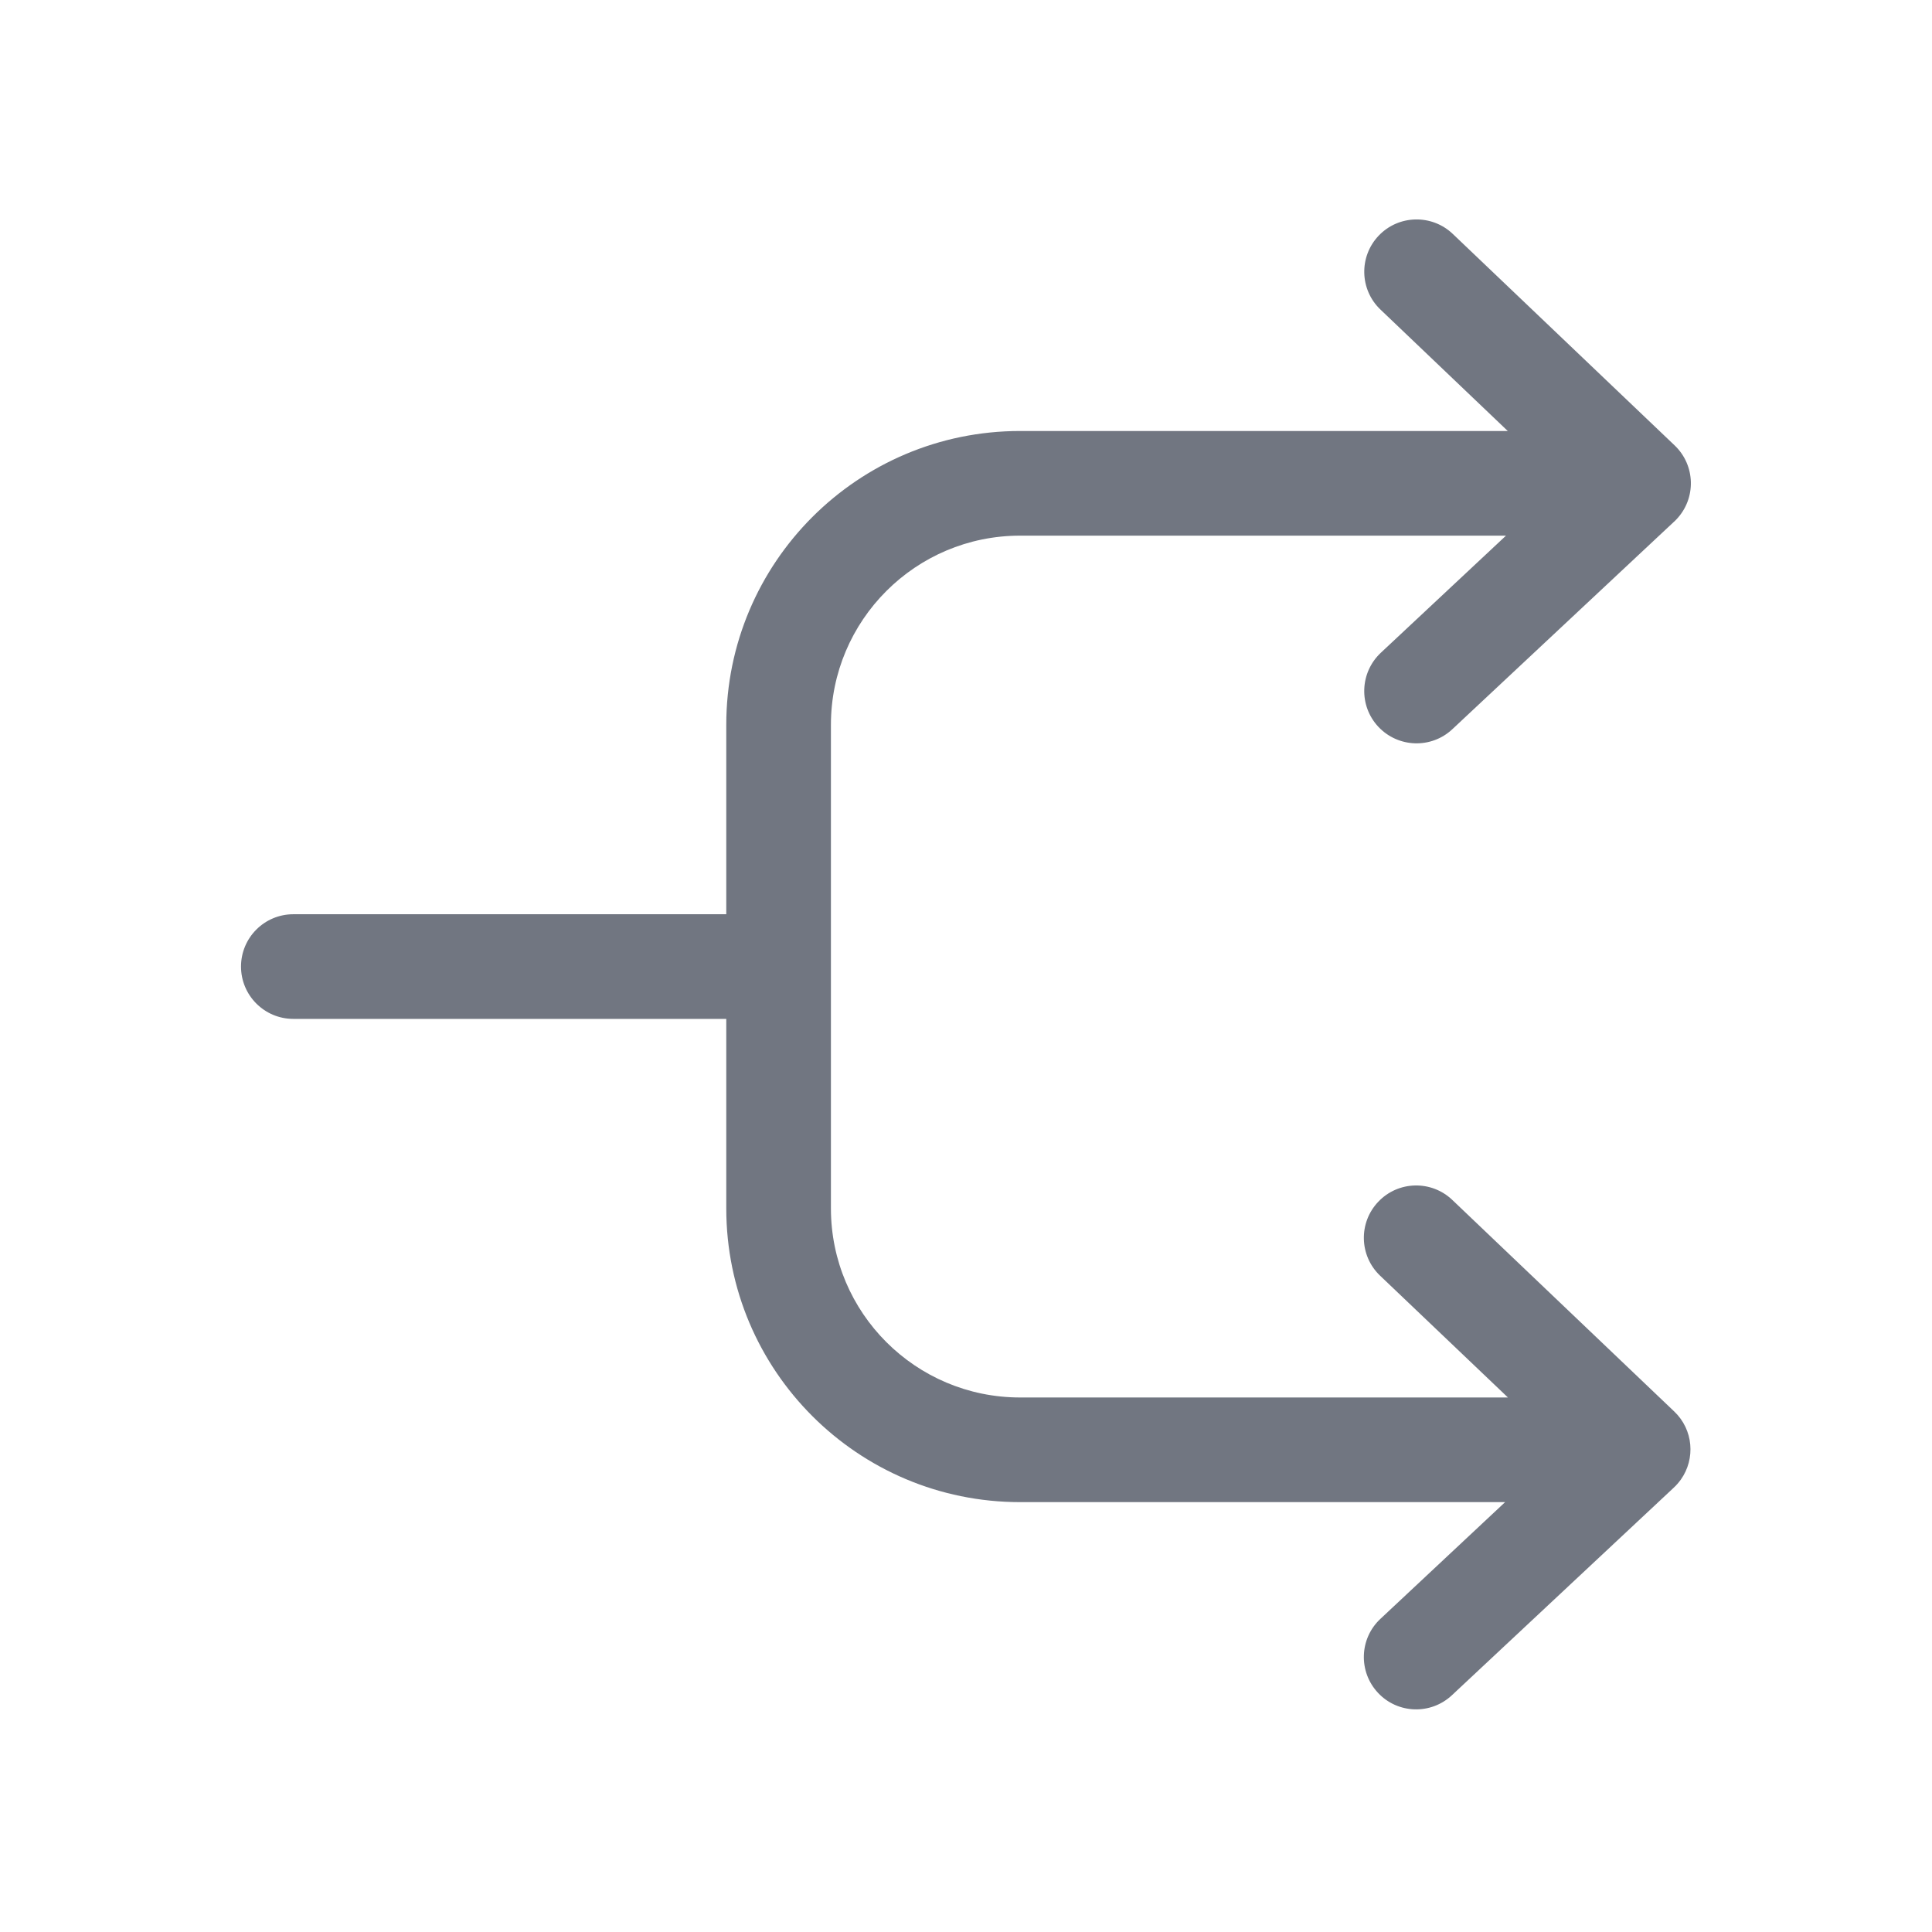 <svg width="24" height="24" viewBox="0 0 24 24" fill="none" xmlns="http://www.w3.org/2000/svg">
<path d="M18.046 2.905C17.786 2.658 17.374 2.668 17.127 2.927C16.879 3.187 16.889 3.599 17.149 3.846L18.73 5.354L12.672 5.354C10.656 5.354 9.022 6.988 9.022 9.004V11.357H3.644C3.285 11.357 2.994 11.648 2.994 12.007C2.994 12.366 3.285 12.657 3.644 12.657H9.022V15.011C9.022 17.026 10.656 18.66 12.672 18.66L18.697 18.66L17.148 20.11C16.886 20.355 16.872 20.766 17.118 21.029C17.363 21.291 17.774 21.304 18.036 21.059L20.786 18.486C20.798 18.475 20.809 18.464 20.82 18.453L20.823 18.449C20.828 18.444 20.833 18.439 20.837 18.434C20.852 18.417 20.867 18.398 20.88 18.38C21.064 18.121 21.035 17.759 20.798 17.534L18.041 14.906C17.781 14.658 17.369 14.668 17.122 14.928C16.874 15.188 16.884 15.599 17.144 15.847L18.732 17.36H12.672C11.374 17.36 10.322 16.308 10.322 15.011V12.029C10.322 12.022 10.322 12.014 10.322 12.007C10.322 12 10.322 11.993 10.322 11.986V9.004C10.322 7.706 11.374 6.654 12.672 6.654L18.708 6.654L17.153 8.109C16.891 8.355 16.877 8.766 17.122 9.028C17.368 9.29 17.779 9.304 18.041 9.059L20.791 6.485C20.803 6.475 20.814 6.464 20.825 6.452C21.073 6.192 21.063 5.781 20.803 5.533L18.046 2.905Z" fill="#717681"/>
</svg>
